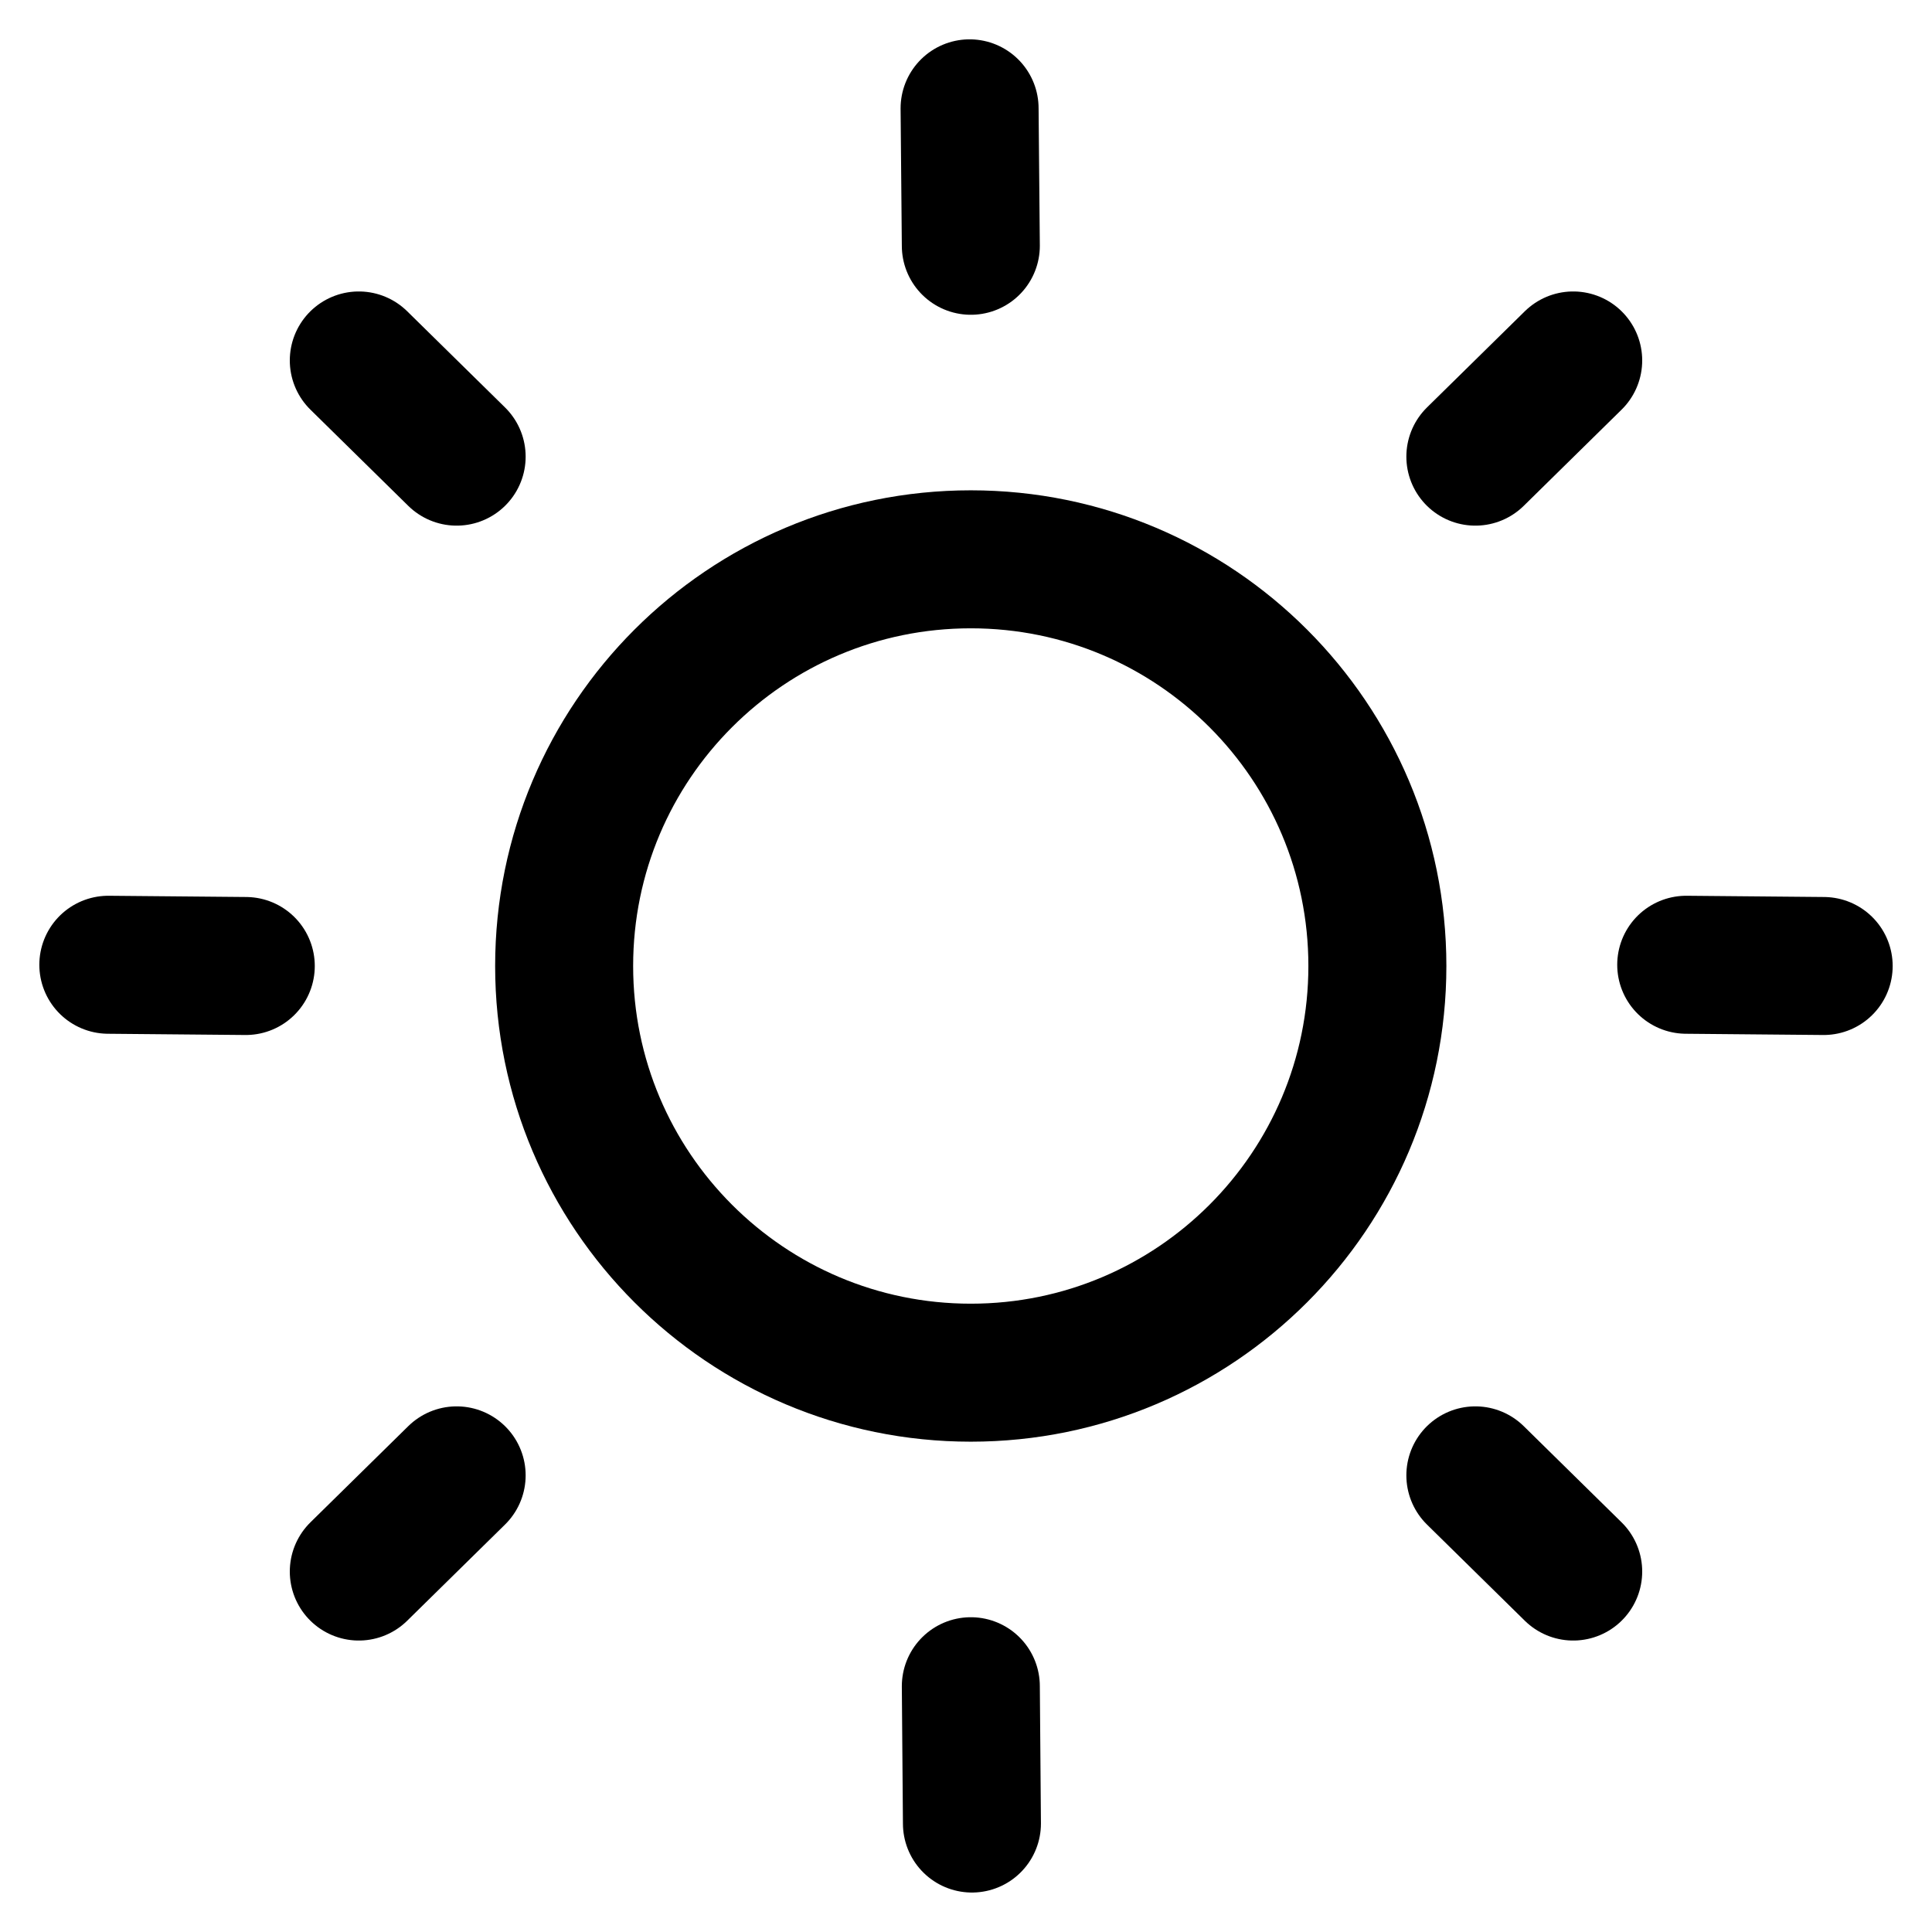<svg xmlns="http://www.w3.org/2000/svg" fill="none" viewBox="0 0 14 14"><path stroke="currentColor" stroke-linecap="round" stroke-linejoin="round" d="M13.215 7L12.219 6.991"></path><path stroke="currentColor" stroke-linecap="round" stroke-linejoin="round" d="M11.4 2.612L10.691 3.309"></path><path stroke="currentColor" stroke-linecap="round" stroke-linejoin="round" d="M2.6 2.612L3.309 3.309"></path><path stroke="currentColor" stroke-linecap="round" stroke-linejoin="round" d="M7.026 0.785L7.035 1.781"></path><path stroke="currentColor" stroke-linecap="round" stroke-linejoin="round" d="M1.781 7L0.785 6.991"></path><path stroke="currentColor" stroke-linecap="round" stroke-linejoin="round" d="M3.309 10.691L2.6 11.388"></path><path stroke="currentColor" stroke-linecap="round" stroke-linejoin="round" d="M10.691 10.691L11.4 11.388"></path><path stroke="currentColor" stroke-linecap="round" stroke-linejoin="round" d="M7.035 12.219L7.043 13.214"></path><path stroke="currentColor" stroke-linecap="round" stroke-linejoin="round" d="M7.035 9.947C8.662 9.947 9.981 8.627 9.981 7C9.981 5.372 8.662 4.053 7.035 4.053C5.407 4.053 4.088 5.372 4.088 7C4.088 8.627 5.407 9.947 7.035 9.947Z"></path></svg>
